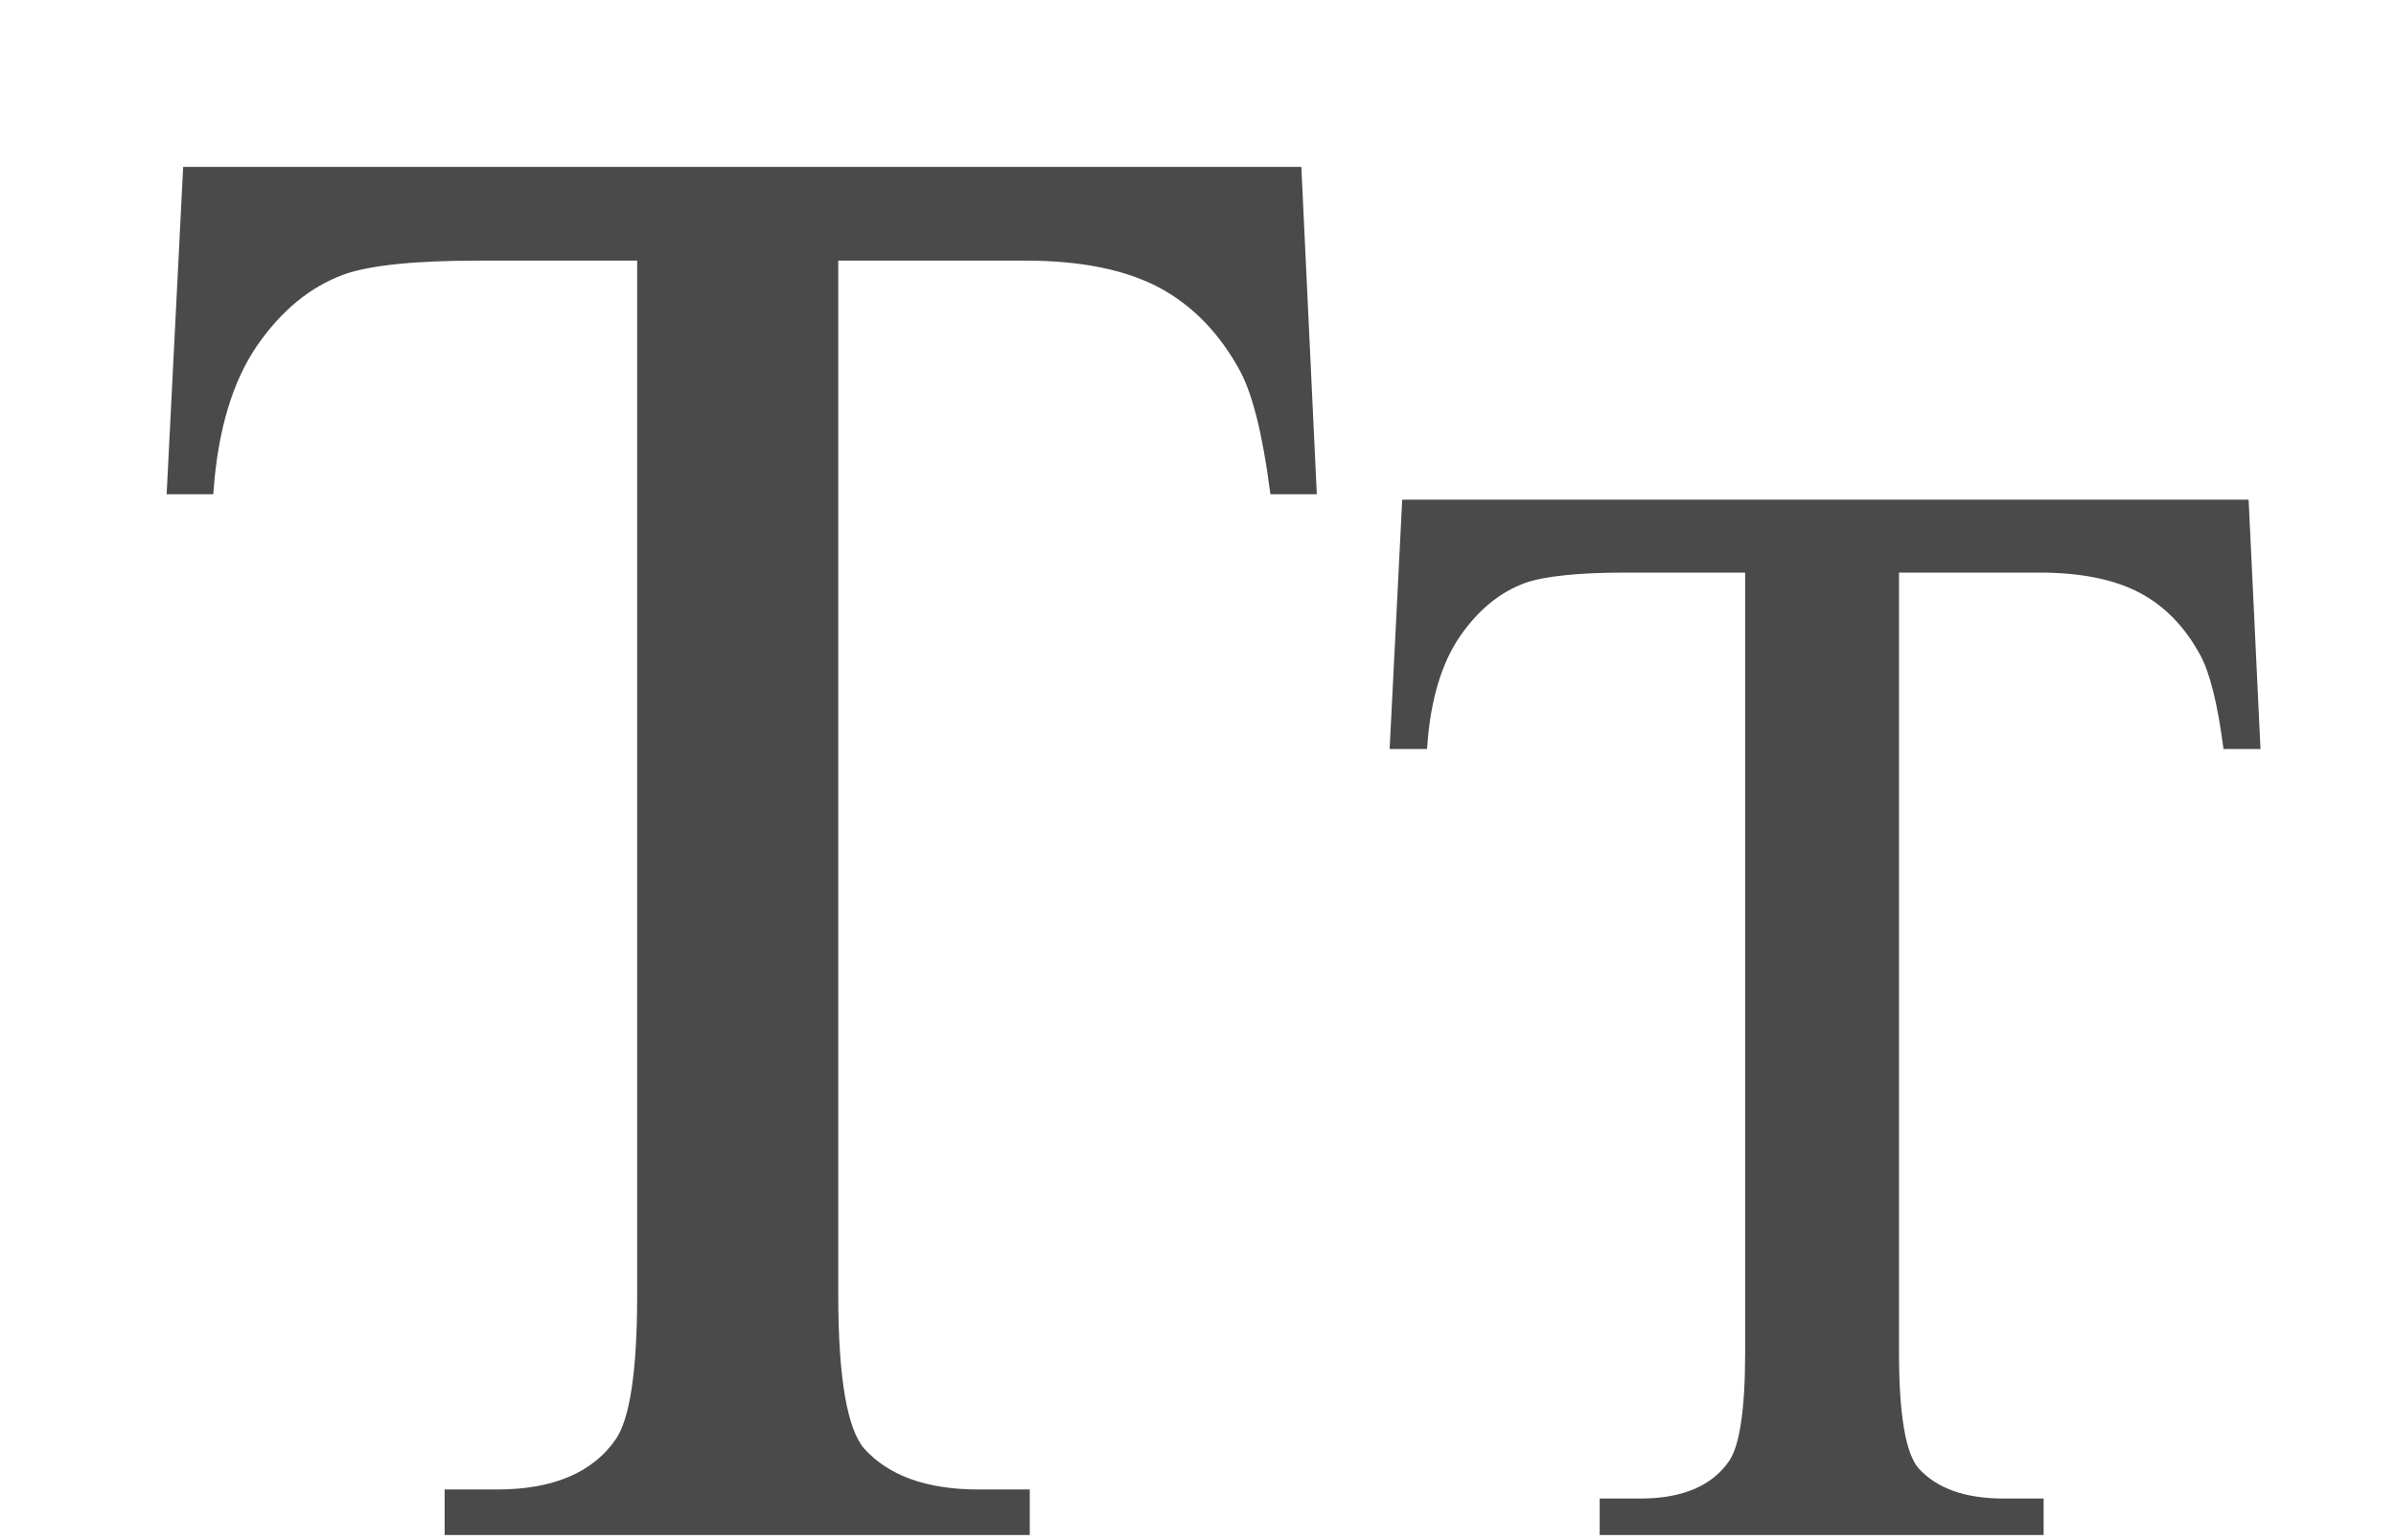 <?xml version="1.0" encoding="UTF-8"?>
<svg width="14px" height="9px" viewBox="0 0 14 9" version="1.1" xmlns="http://www.w3.org/2000/svg" xmlns:xlink="http://www.w3.org/1999/xlink">
    <!-- Generator: Sketch 47.1 (45422) - http://www.bohemiancoding.com/sketch -->
    <title>Small caps</title>
    <desc>Created with Sketch.</desc>
    <defs></defs>
    <g id="Welcome" stroke="none" stroke-width="1" fill="none" fill-rule="evenodd">
        <g id="Font" transform="translate(-261, -284)" stroke="#4A4A4A" stroke-width="0.05" fill="#4A4A4A">
            <g id="Font_bar" transform="translate(0, 88)">
                <g id="Default_Style" transform="translate(93, 17)">
                    <g id="Other-Options" transform="translate(11, 177)">
                        <g id="Caps-options" transform="translate(136, 0)">
                            <path d="M34.115,4.945 L34.182,6.352 L34.014,6.352 C33.981,6.105 33.937,5.928 33.881,5.821 C33.789,5.65 33.668,5.524 33.516,5.443 C33.364,5.362 33.164,5.321 32.916,5.321 L32.071,5.321 L32.071,9.905 C32.071,10.274 32.111,10.504 32.191,10.596 C32.303,10.72 32.475,10.782 32.708,10.782 L32.916,10.782 L32.916,10.945 L30.372,10.945 L30.372,10.782 L30.584,10.782 C30.838,10.782 31.018,10.705 31.124,10.552 C31.189,10.457 31.222,10.242 31.222,9.905 L31.222,5.321 L30.5,5.321 C30.22,5.321 30.021,5.342 29.903,5.383 C29.75,5.439 29.618,5.547 29.509,5.706 C29.4,5.866 29.335,6.081 29.315,6.352 L29.146,6.352 L29.217,4.945 L34.115,4.945 Z M28.58,3 L28.668,4.863 L28.445,4.863 C28.402,4.535 28.344,4.301 28.27,4.16 C28.148,3.934 27.987,3.767 27.786,3.659 C27.585,3.552 27.32,3.498 26.992,3.498 L25.873,3.498 L25.873,9.568 C25.873,10.057 25.926,10.361 26.031,10.482 C26.18,10.646 26.408,10.729 26.717,10.729 L26.992,10.729 L26.992,10.945 L23.623,10.945 L23.623,10.729 L23.904,10.729 C24.24,10.729 24.479,10.627 24.619,10.424 C24.705,10.299 24.748,10.014 24.748,9.568 L24.748,3.498 L23.793,3.498 C23.422,3.498 23.158,3.525 23.002,3.58 C22.799,3.654 22.625,3.797 22.48,4.008 C22.336,4.219 22.25,4.504 22.223,4.863 L22,4.863 L22.094,3 L28.58,3 Z" id="Small-caps"></path>
                        </g>
                    </g>
                </g>
            </g>
        </g>
    </g>
</svg>